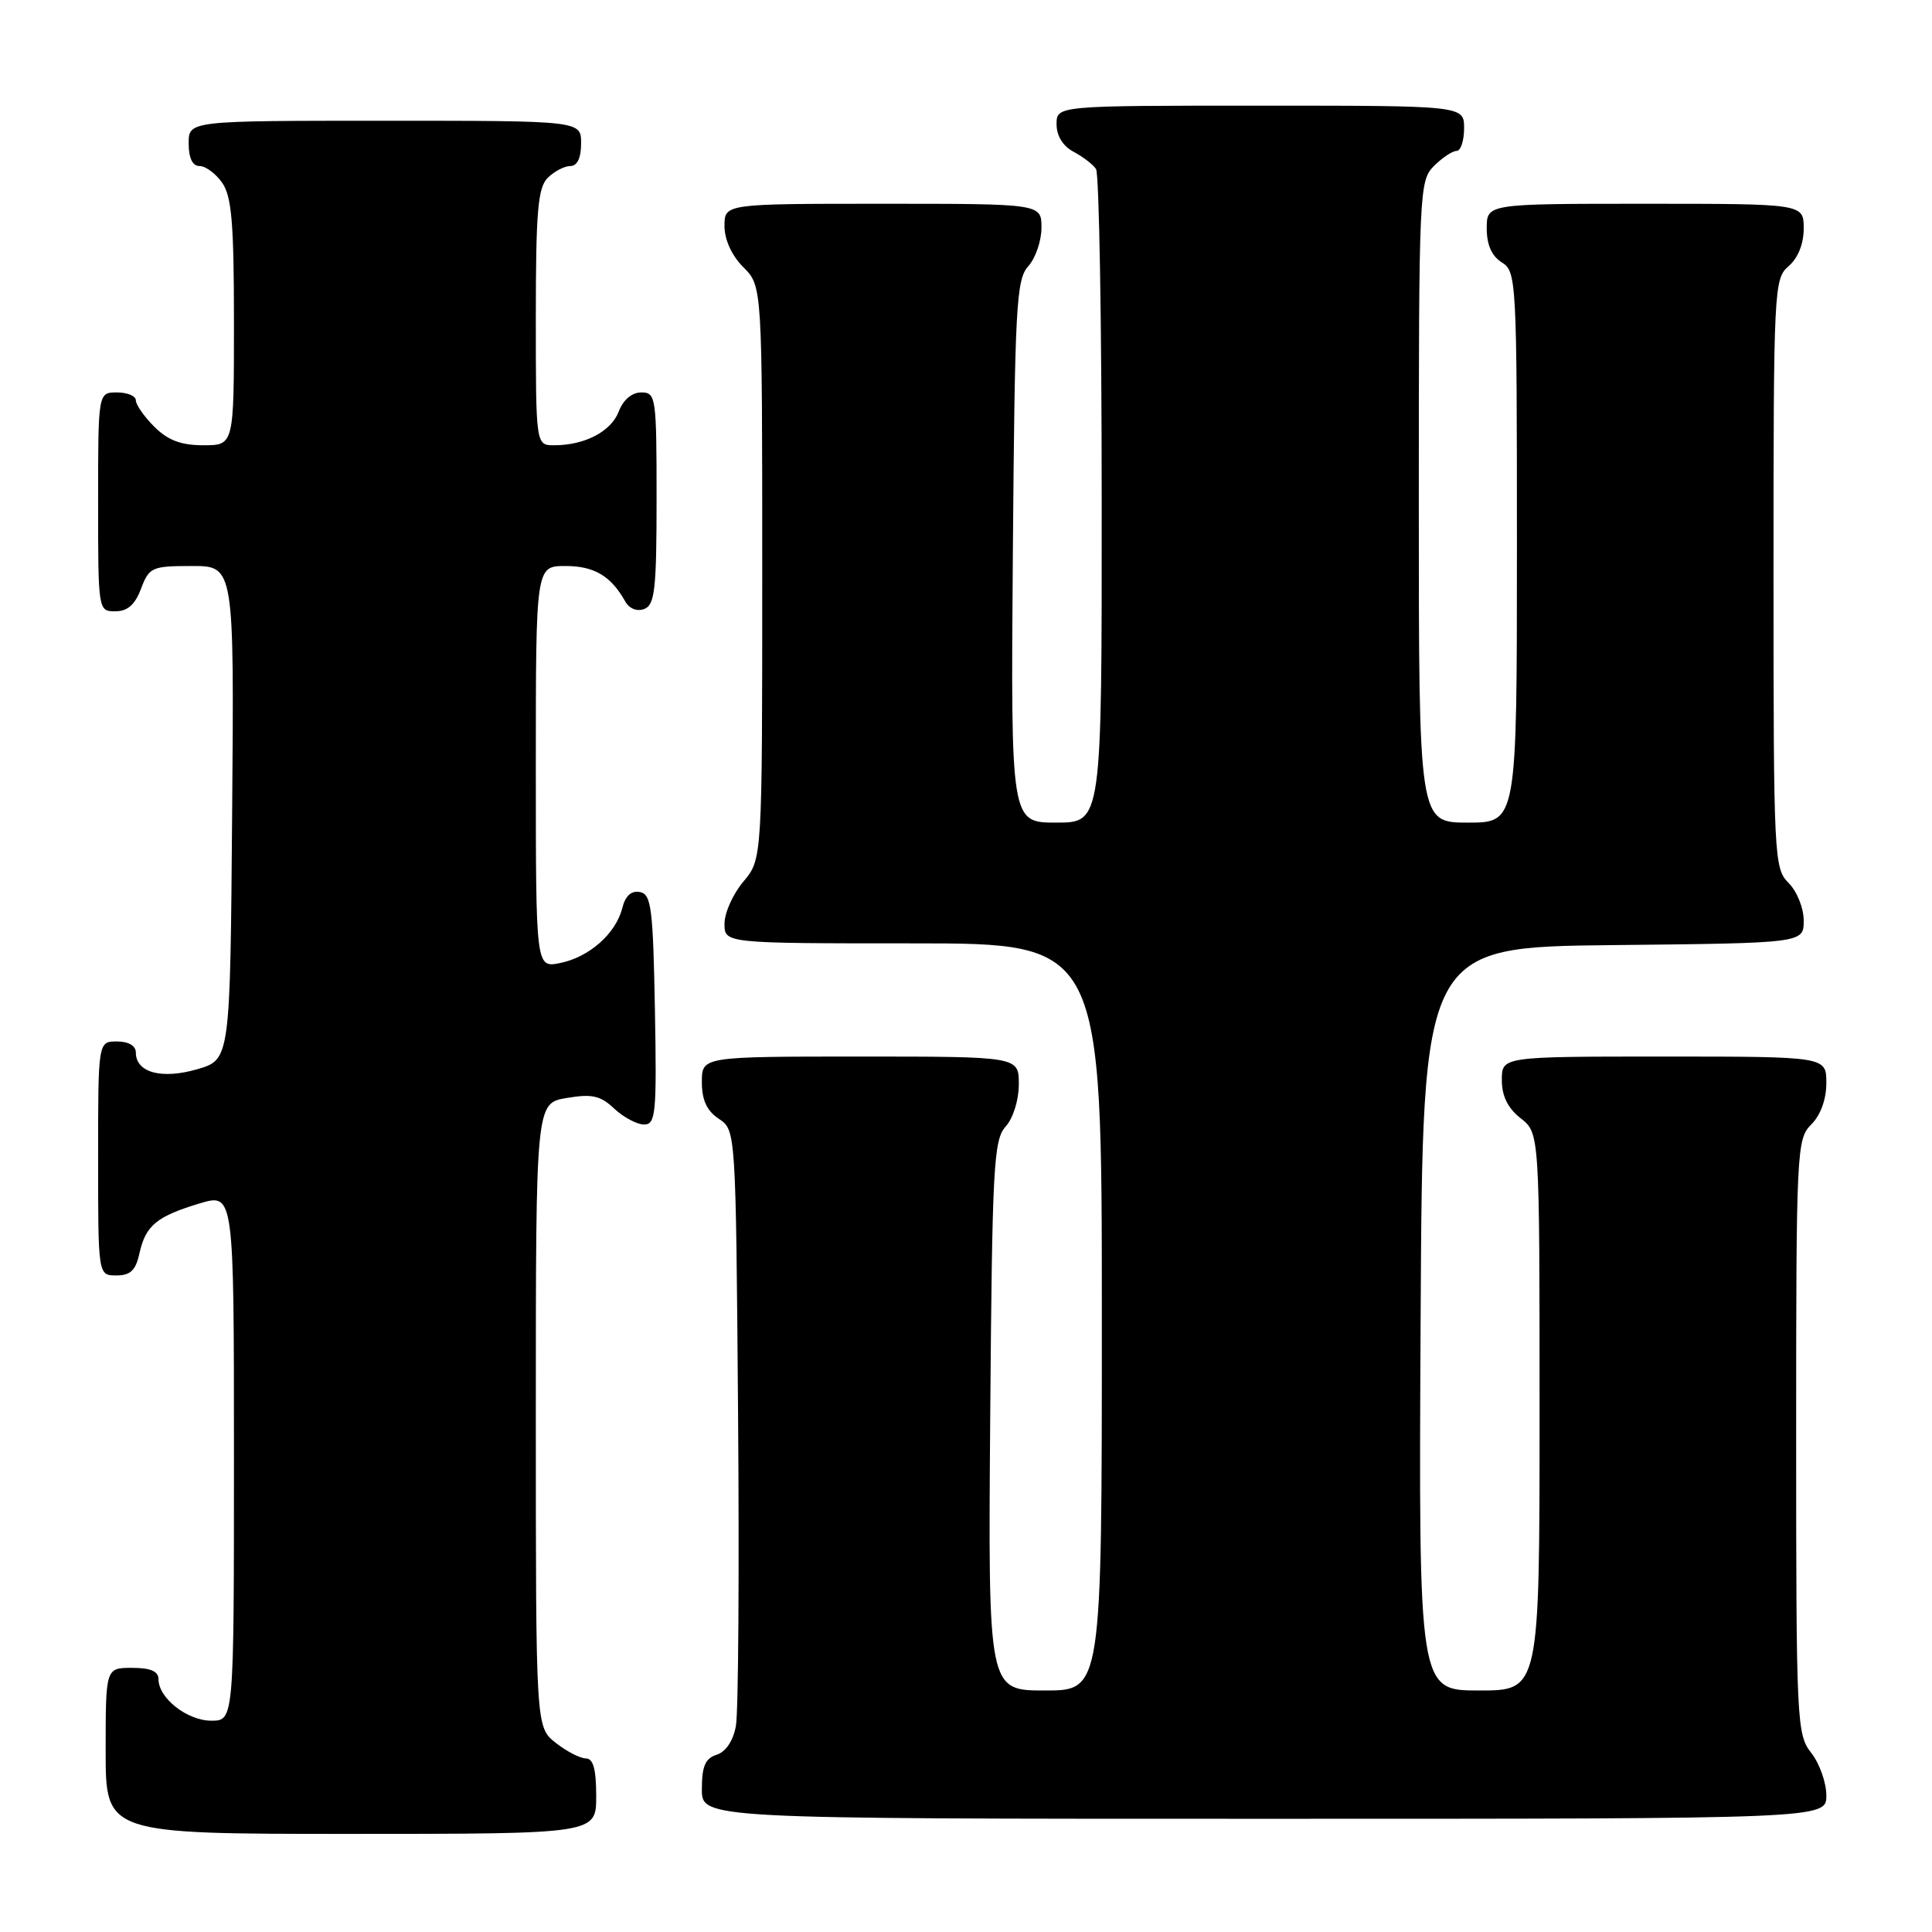 <?xml version="1.0" encoding="UTF-8" standalone="no"?>
<!DOCTYPE svg PUBLIC "-//W3C//DTD SVG 1.1//EN" "http://www.w3.org/Graphics/SVG/1.1/DTD/svg11.dtd" >
<svg xmlns="http://www.w3.org/2000/svg" xmlns:xlink="http://www.w3.org/1999/xlink" version="1.1" viewBox="0 0 256 256">
 <g >
 <path fill="currentColor"
d=" M 79.00 238.00 C 79.00 234.44 78.61 233.00 77.63 233.00 C 76.88 233.00 75.08 232.07 73.63 230.93 C 71.00 228.85 71.00 228.85 71.00 187.52 C 71.00 146.18 71.00 146.18 75.08 145.49 C 78.44 144.92 79.55 145.17 81.39 146.90 C 82.62 148.05 84.40 149.00 85.34 149.00 C 86.89 149.00 87.03 147.59 86.78 133.76 C 86.53 120.30 86.30 118.49 84.79 118.20 C 83.65 117.98 82.86 118.70 82.45 120.34 C 81.60 123.71 78.06 126.84 74.20 127.61 C 71.00 128.25 71.00 128.25 71.00 101.63 C 71.00 75.00 71.00 75.00 74.93 75.00 C 78.74 75.00 80.96 76.32 82.85 79.70 C 83.39 80.66 84.41 81.06 85.38 80.69 C 86.77 80.15 87.00 78.06 87.00 66.03 C 87.00 52.61 86.91 52.00 84.98 52.00 C 83.73 52.00 82.58 52.97 81.99 54.52 C 80.98 57.17 77.50 59.00 73.43 59.00 C 71.00 59.00 71.00 59.00 71.00 42.07 C 71.00 28.02 71.27 24.88 72.57 23.57 C 73.44 22.71 74.79 22.00 75.57 22.00 C 76.49 22.00 77.00 20.93 77.00 19.00 C 77.00 16.00 77.00 16.00 51.00 16.00 C 25.00 16.00 25.00 16.00 25.00 19.00 C 25.00 20.95 25.51 22.00 26.44 22.00 C 27.24 22.00 28.59 23.00 29.44 24.22 C 30.70 26.01 31.00 29.61 31.00 42.72 C 31.00 59.00 31.00 59.00 26.95 59.00 C 23.99 59.00 22.25 58.34 20.45 56.55 C 19.10 55.20 18.00 53.62 18.00 53.05 C 18.00 52.47 16.88 52.00 15.50 52.00 C 13.00 52.00 13.00 52.00 13.00 66.50 C 13.00 80.93 13.01 81.00 15.28 81.00 C 16.90 81.00 17.89 80.13 18.69 78.00 C 19.77 75.16 20.12 75.00 25.43 75.00 C 31.03 75.00 31.03 75.00 30.76 107.71 C 30.50 140.41 30.50 140.41 26.13 141.68 C 21.40 143.05 18.00 142.12 18.00 139.46 C 18.00 138.57 17.03 138.00 15.50 138.00 C 13.00 138.00 13.00 138.00 13.00 153.50 C 13.00 169.00 13.00 169.00 15.42 169.00 C 17.28 169.00 17.99 168.33 18.48 166.07 C 19.29 162.39 20.75 161.18 26.45 159.46 C 31.00 158.10 31.00 158.10 31.00 193.05 C 31.00 228.00 31.00 228.00 28.00 228.00 C 24.81 228.00 21.00 225.01 21.00 222.50 C 21.00 221.45 19.94 221.00 17.50 221.00 C 14.00 221.00 14.00 221.00 14.00 232.00 C 14.00 243.00 14.00 243.00 46.50 243.00 C 79.00 243.00 79.00 243.00 79.00 238.00 Z  M 242.00 237.91 C 242.00 236.21 241.10 233.67 240.00 232.27 C 238.08 229.83 238.00 228.22 238.00 190.37 C 238.00 152.33 238.07 150.93 240.00 149.00 C 241.24 147.76 242.00 145.67 242.00 143.50 C 242.00 140.00 242.00 140.00 220.50 140.00 C 199.00 140.00 199.00 140.00 199.00 143.11 C 199.00 145.23 199.79 146.84 201.50 148.18 C 204.00 150.15 204.00 150.15 204.00 187.07 C 204.00 224.00 204.00 224.00 195.99 224.00 C 187.98 224.00 187.98 224.00 188.24 174.75 C 188.50 125.50 188.50 125.50 213.75 125.23 C 239.00 124.97 239.00 124.97 239.00 121.98 C 239.00 120.33 238.11 118.11 237.00 117.00 C 235.07 115.07 235.00 113.67 235.00 75.99 C 235.00 38.22 235.06 36.93 237.00 35.27 C 238.24 34.20 239.00 32.32 239.00 30.28 C 239.00 27.00 239.00 27.00 218.00 27.00 C 197.00 27.00 197.00 27.00 197.00 30.26 C 197.00 32.44 197.66 33.93 199.00 34.77 C 200.94 35.98 201.00 37.10 201.00 72.51 C 201.00 109.00 201.00 109.00 194.50 109.00 C 188.00 109.00 188.00 109.00 188.00 66.50 C 188.00 25.33 188.06 23.94 190.00 22.00 C 191.10 20.90 192.45 20.00 193.00 20.00 C 193.55 20.00 194.00 18.65 194.00 17.00 C 194.00 14.00 194.00 14.00 167.00 14.00 C 140.00 14.00 140.00 14.00 140.00 16.46 C 140.00 18.00 140.85 19.37 142.25 20.11 C 143.49 20.77 144.83 21.79 145.23 22.40 C 145.64 23.00 145.98 42.74 145.98 66.25 C 146.00 109.00 146.00 109.00 139.96 109.00 C 133.93 109.00 133.93 109.00 134.21 73.10 C 134.47 40.56 134.66 37.03 136.25 35.28 C 137.21 34.21 138.00 31.92 138.00 30.17 C 138.00 27.00 138.00 27.00 117.00 27.00 C 96.00 27.00 96.00 27.00 96.00 29.95 C 96.00 31.77 96.96 33.87 98.50 35.41 C 101.00 37.91 101.00 37.91 101.00 75.88 C 101.00 113.85 101.00 113.85 98.50 116.82 C 97.12 118.45 96.00 120.96 96.00 122.39 C 96.00 125.00 96.00 125.00 121.00 125.00 C 146.00 125.00 146.00 125.00 146.00 174.50 C 146.00 224.00 146.00 224.00 138.46 224.00 C 130.93 224.00 130.93 224.00 131.21 187.60 C 131.47 154.59 131.66 151.03 133.25 149.28 C 134.25 148.17 135.00 145.76 135.00 143.67 C 135.00 140.00 135.00 140.00 114.00 140.00 C 93.00 140.00 93.00 140.00 93.00 143.38 C 93.00 145.77 93.66 147.19 95.25 148.25 C 97.50 149.74 97.50 149.74 97.80 187.62 C 97.96 208.45 97.84 226.94 97.51 228.69 C 97.16 230.66 96.17 232.13 94.97 232.51 C 93.45 232.99 93.00 234.04 93.00 237.07 C 93.00 241.00 93.00 241.00 167.50 241.00 C 242.00 241.00 242.00 241.00 242.00 237.91 Z "/>
</g>
</svg>